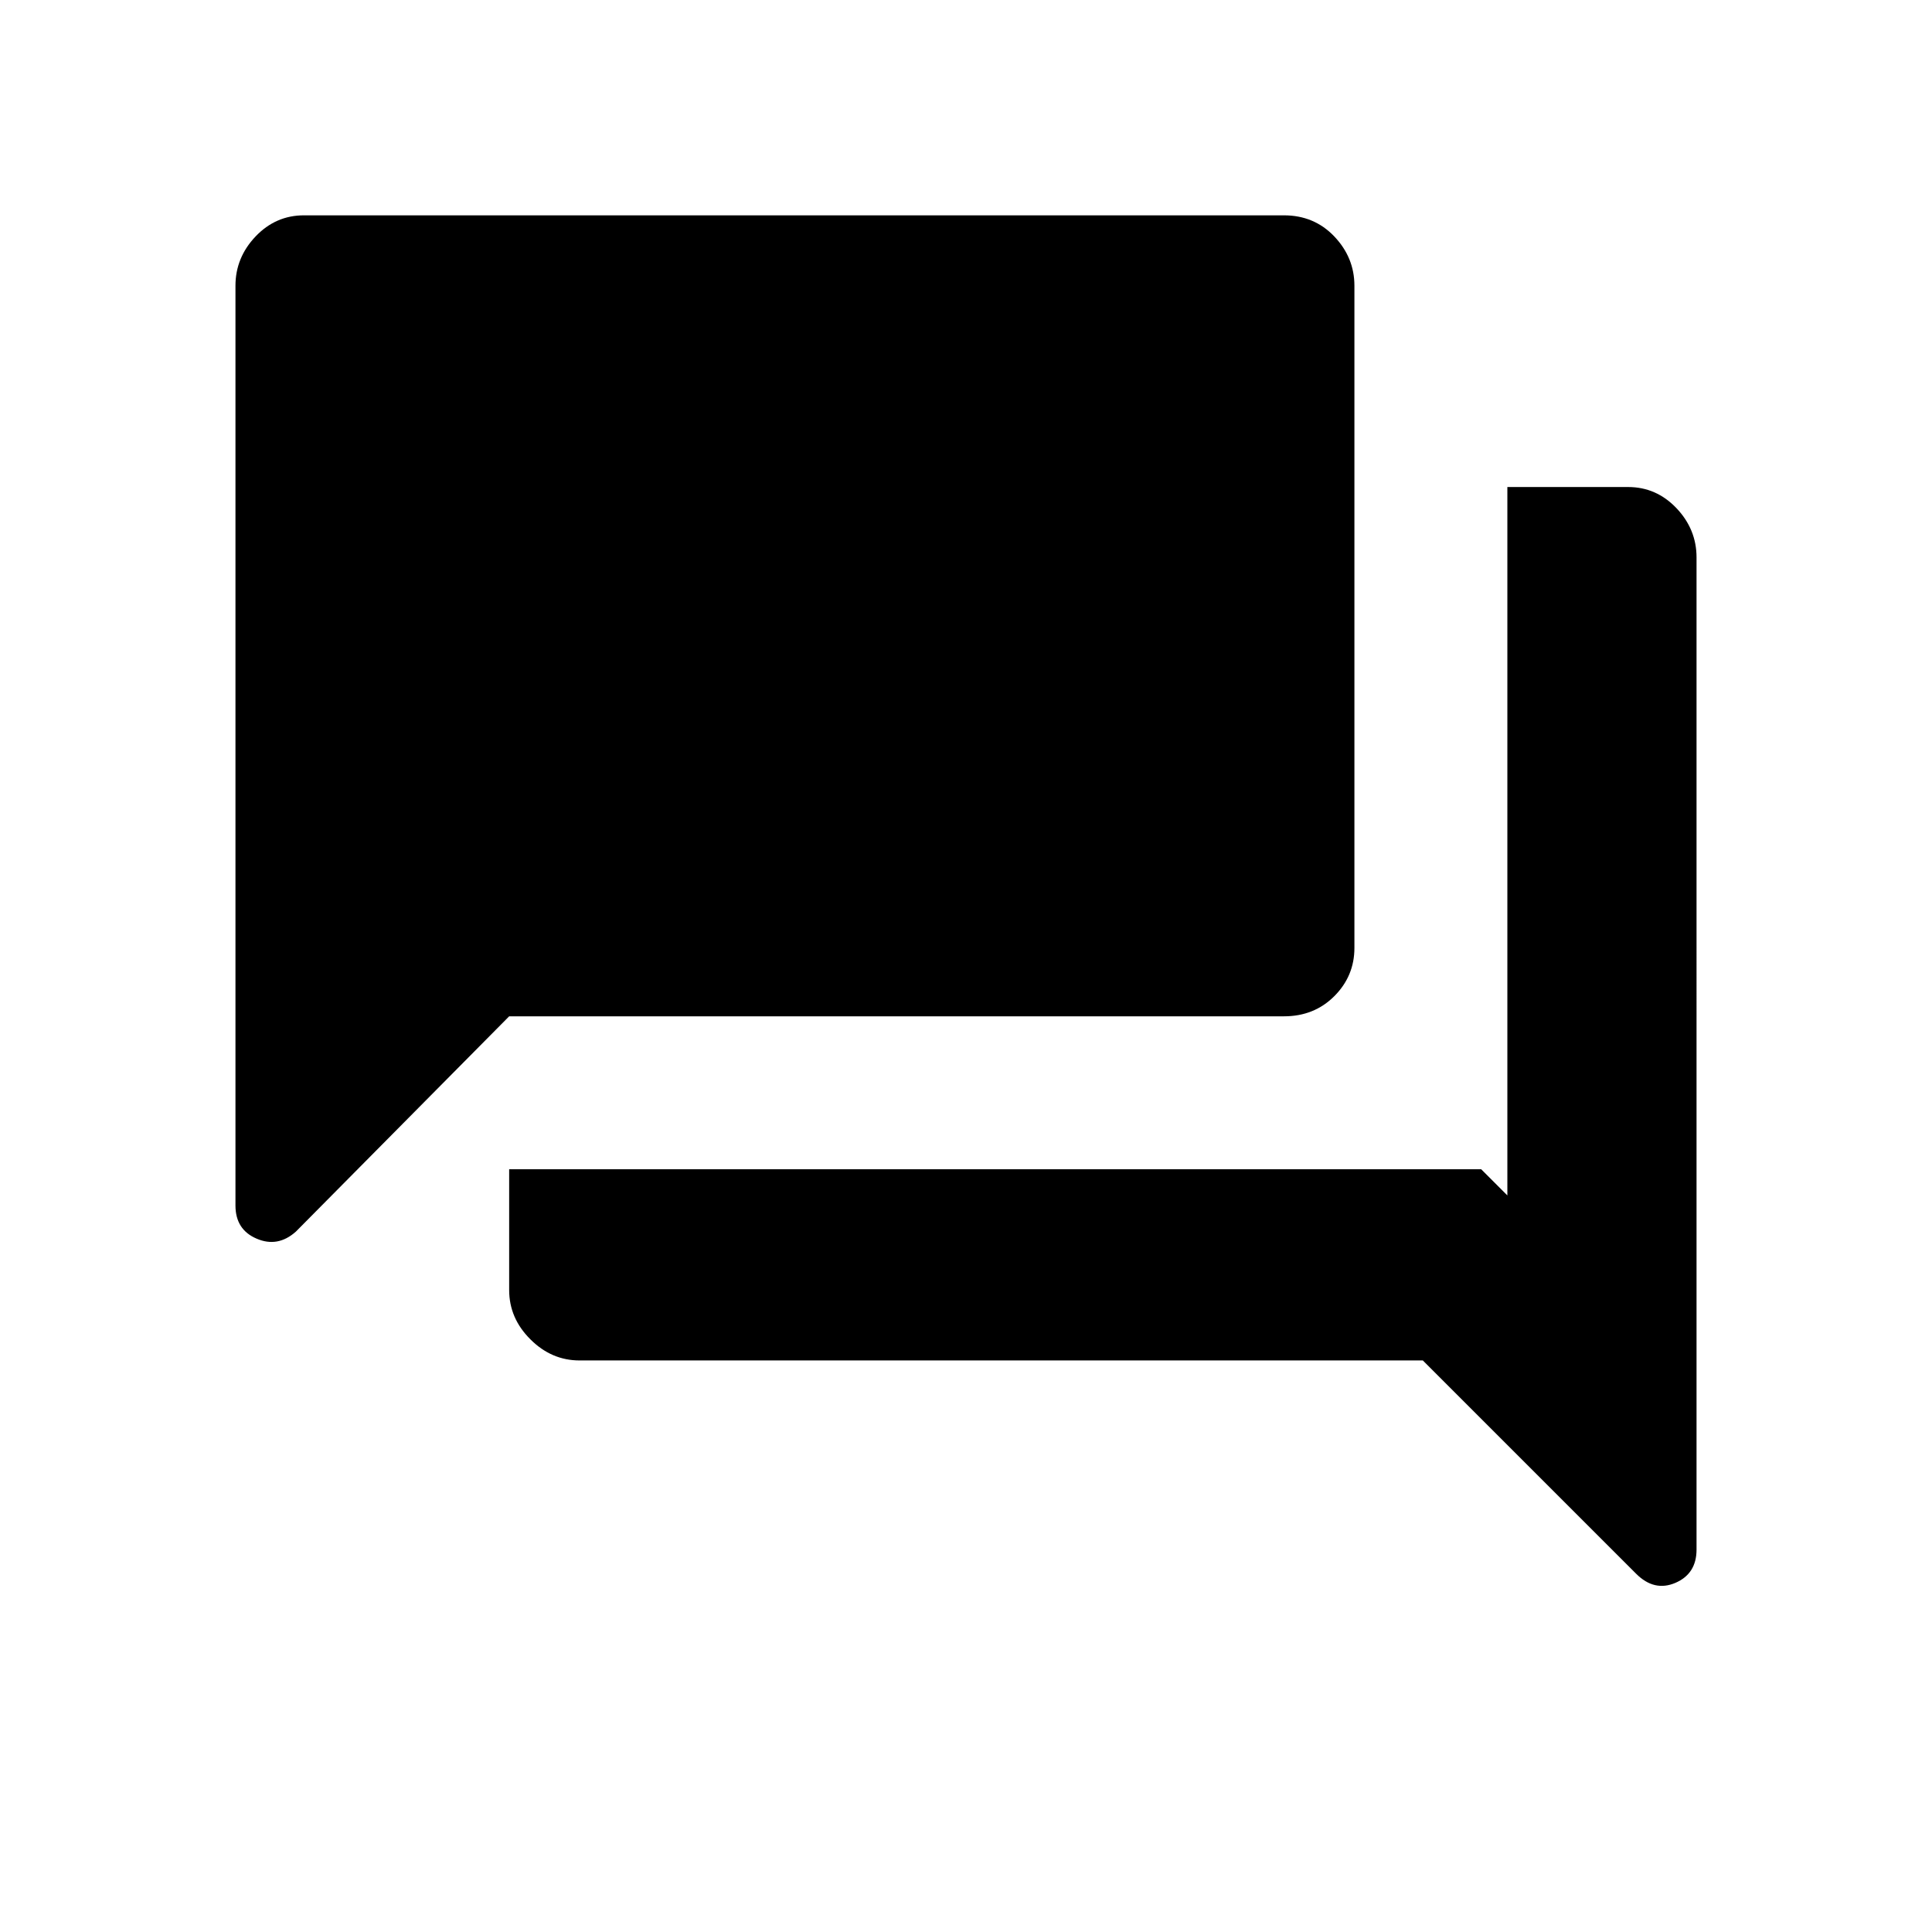 <svg xmlns="http://www.w3.org/2000/svg" height="24" width="24"><path d="M2.925 14.975V3.55q0-.35.25-.613.25-.262.6-.262H15.95q.375 0 .625.262.25.263.25.613v8.225q0 .35-.25.6t-.625.25H6.325L3.675 15.3q-.225.2-.487.087-.263-.112-.263-.412ZM7.2 16.9q-.35 0-.612-.263-.263-.262-.263-.612v-1.5H18.4l.325.325v-8.8h1.5q.35 0 .6.262.25.263.25.613V19.25q0 .3-.263.413-.262.112-.487-.113l-2.65-2.65Z"/></svg>